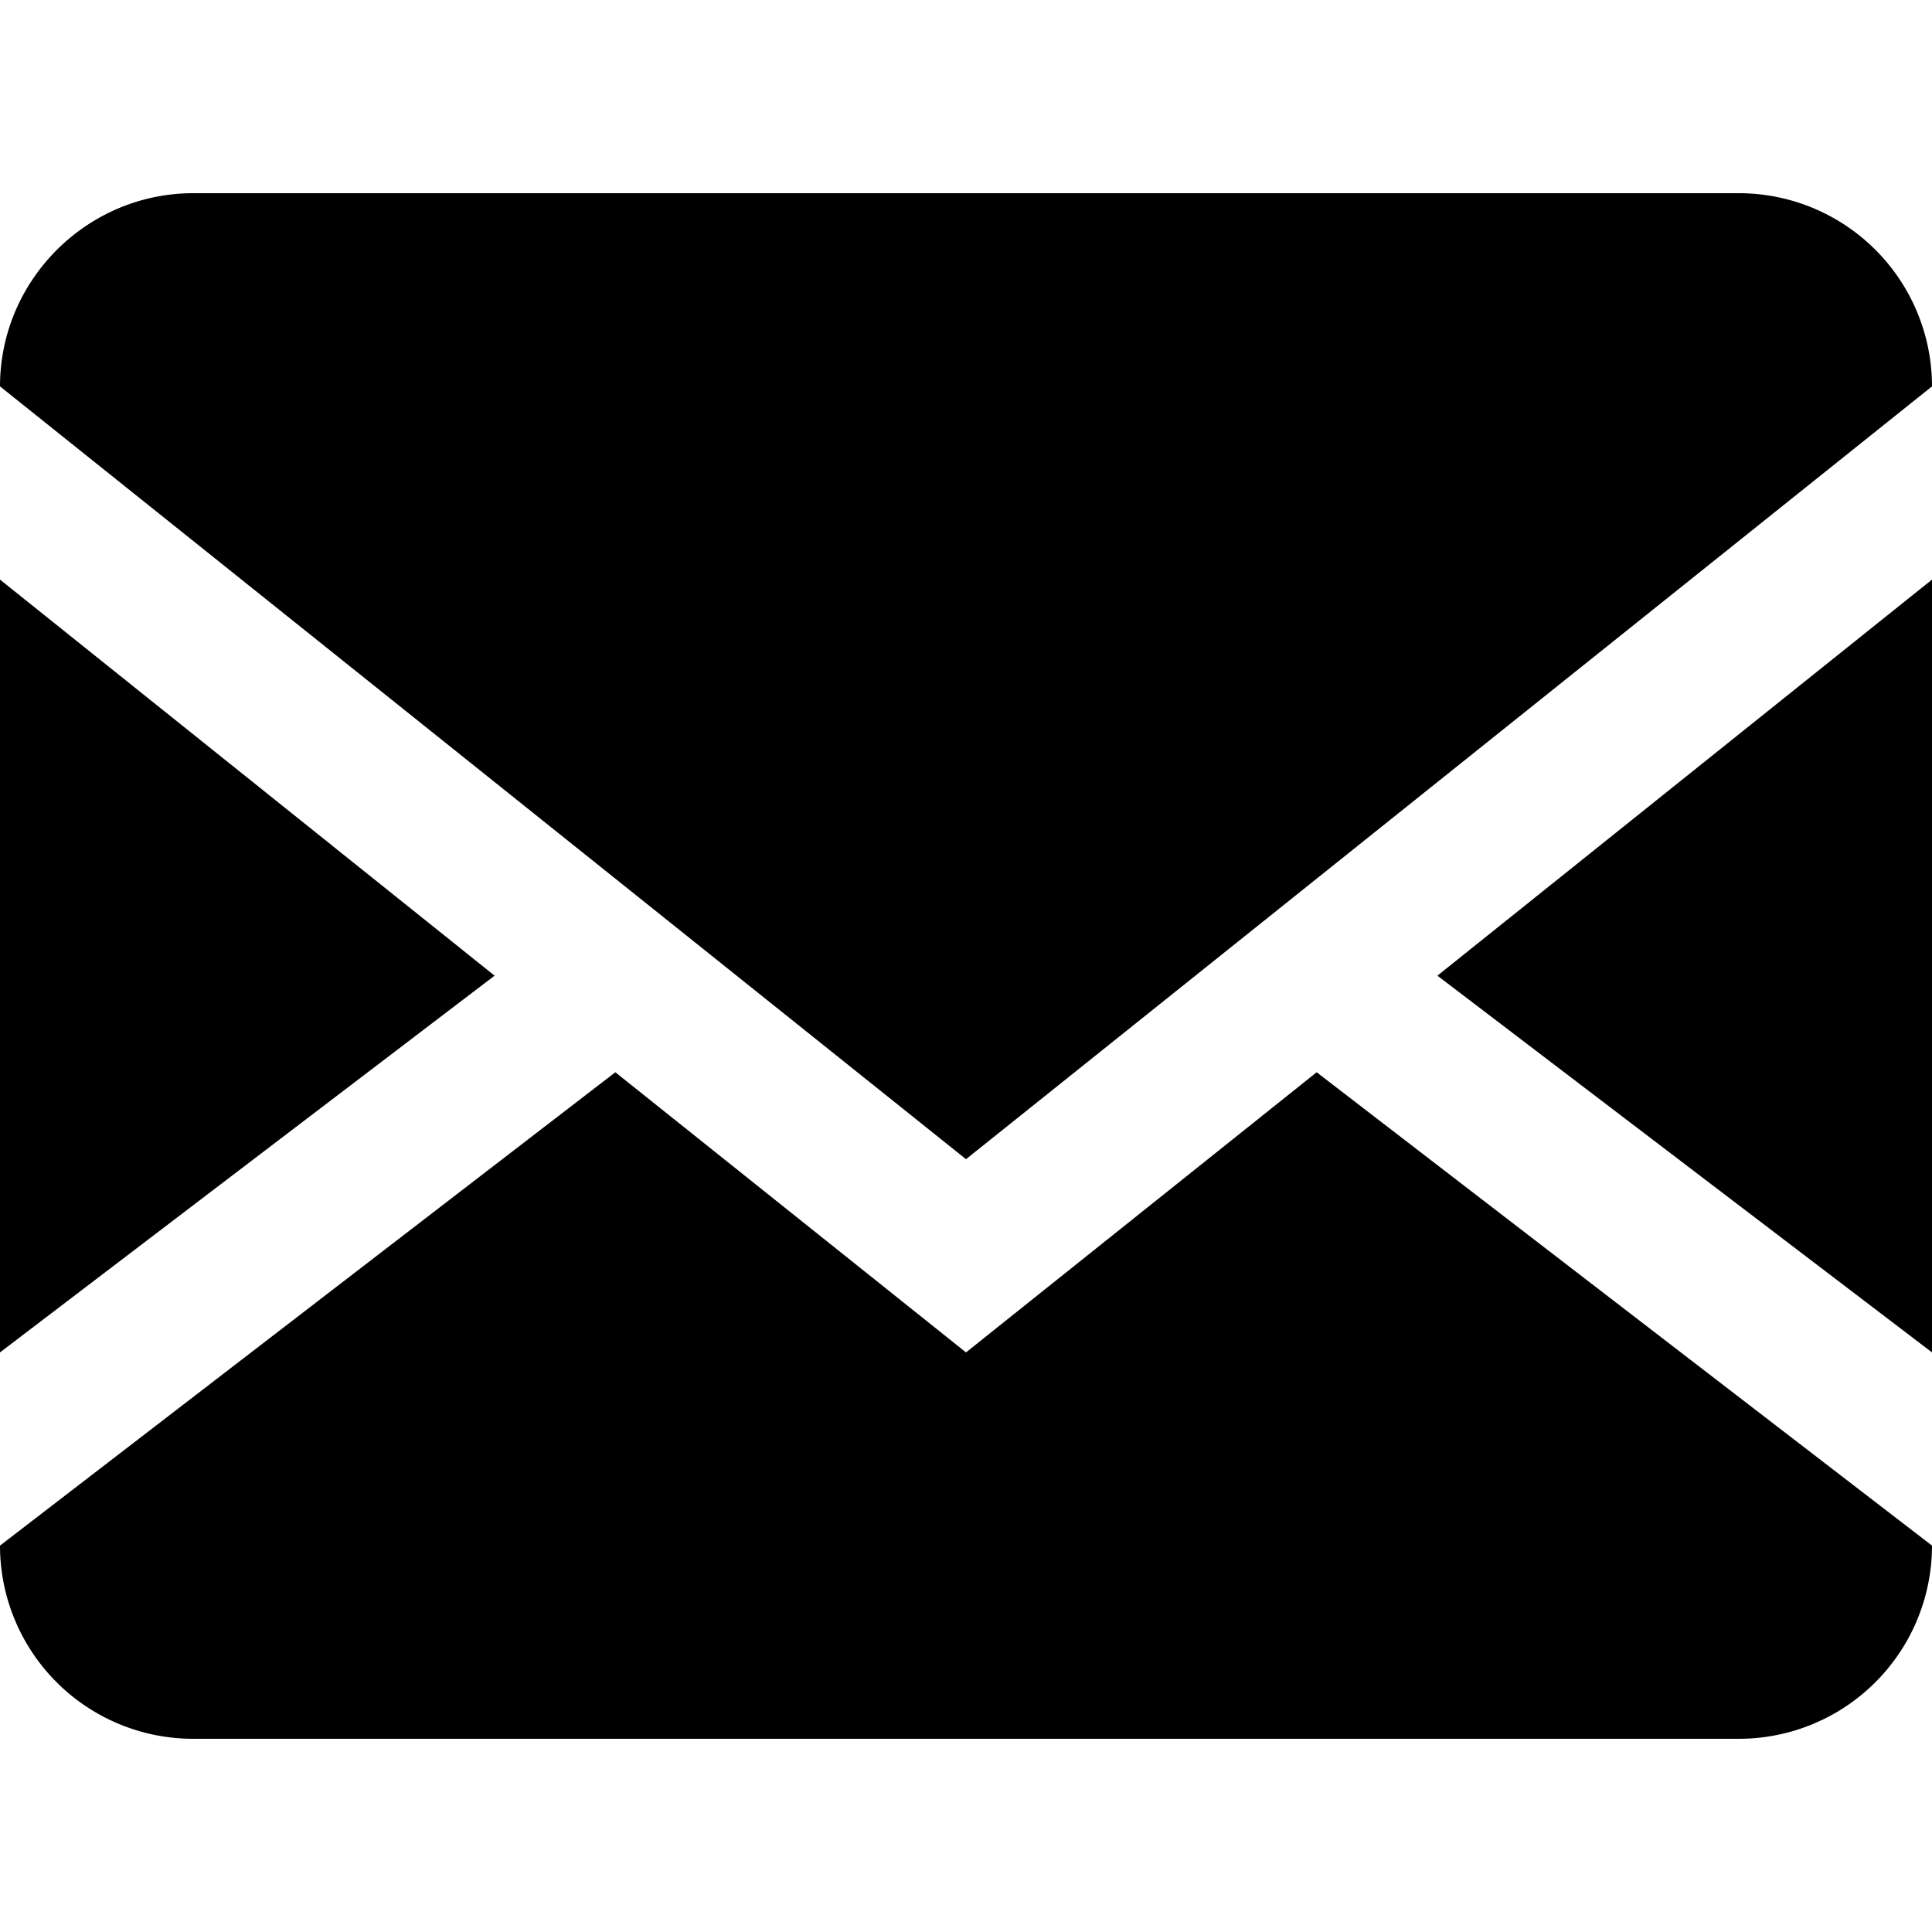 <svg viewBox="0 0 20 20" height="16" width="16" aria-hidden="true" focusable="false" fill="currentColor" xmlns="http://www.w3.org/2000/svg" class="StyledIconBase-ea9ulj-0 VtuNT"><path d="M18 2a2 2 0 012 2v12a2 2 0 01-2 2H2a2 2 0 01-2-2V4c0-1.1.9-2 2-2h16zm-4.37 9.1L20 16v-2l-5.12-3.9L20 6V4l-10 8L0 4v2l5.12 4.1L0 14v2l6.37-4.9L10 14l3.63-2.9z"></path></svg>